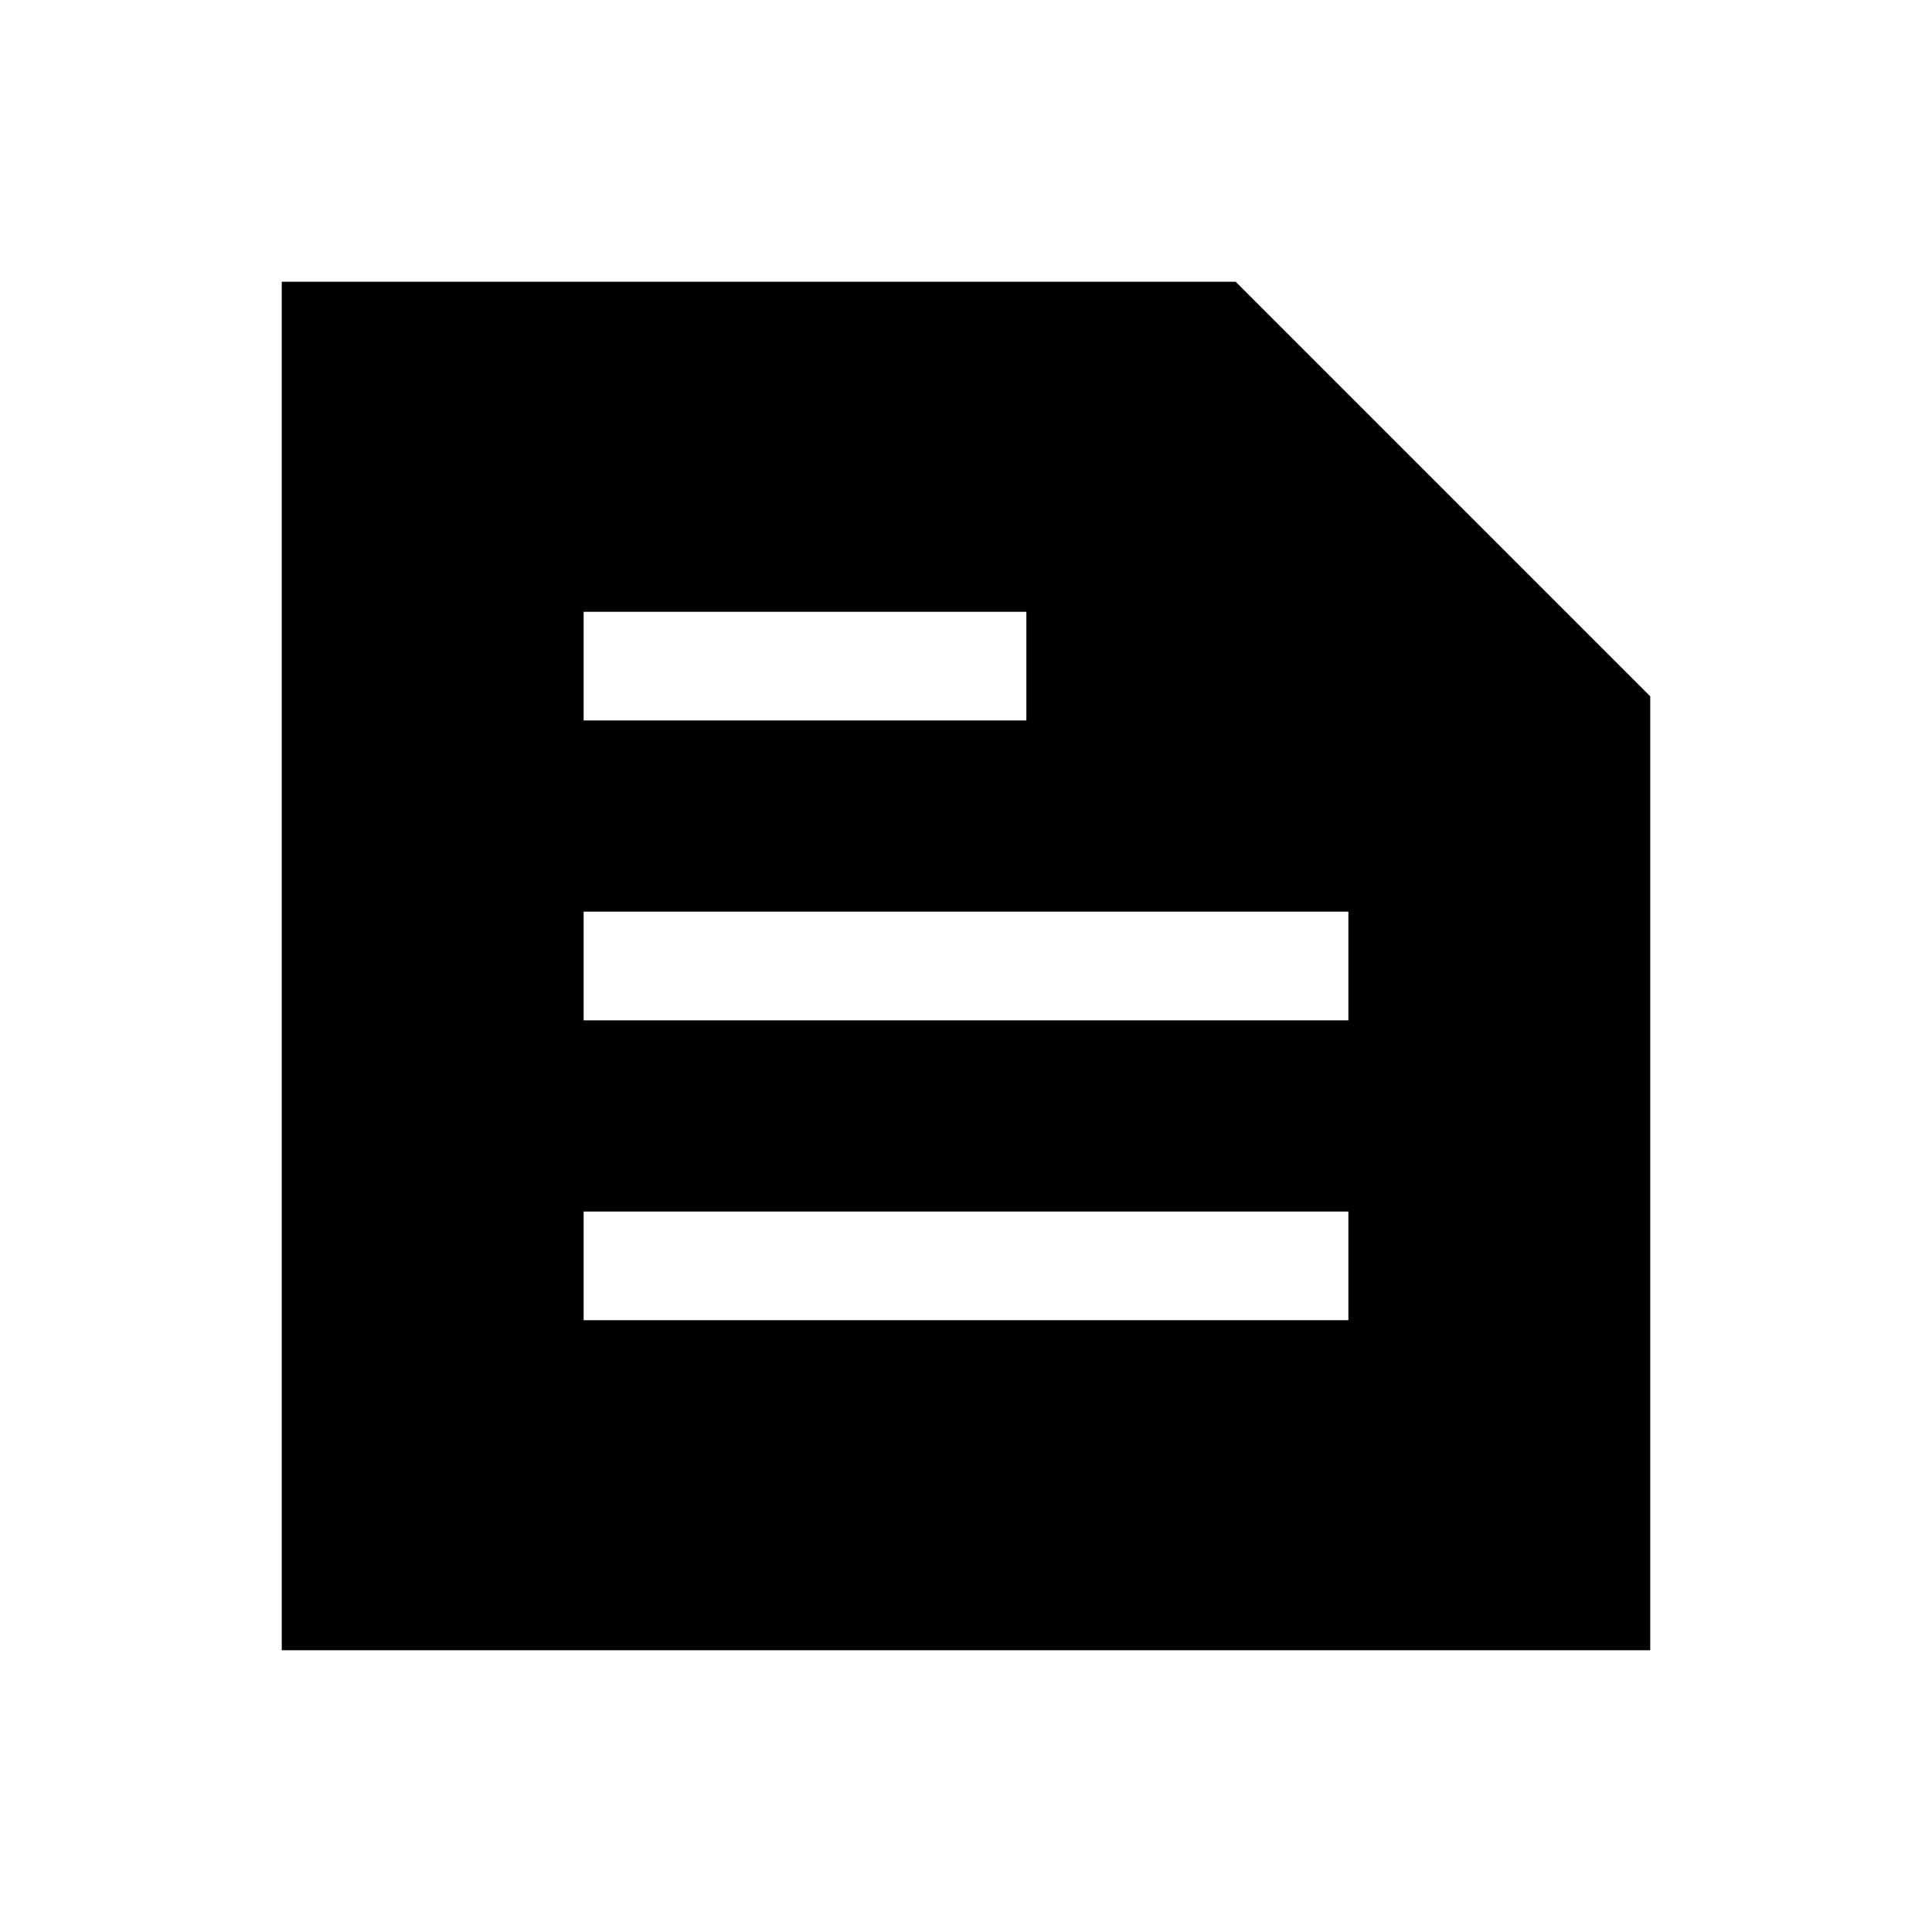 <svg xmlns="http://www.w3.org/2000/svg" height="24" width="24"><path d="M3.5 20.5V3.5H15.35L20.5 8.65V20.5ZM7.25 16.4H16.75V15.05H7.25ZM7.25 12.675H16.75V11.325H7.25ZM7.25 8.95H12.75V7.6H7.25Z"/></svg>